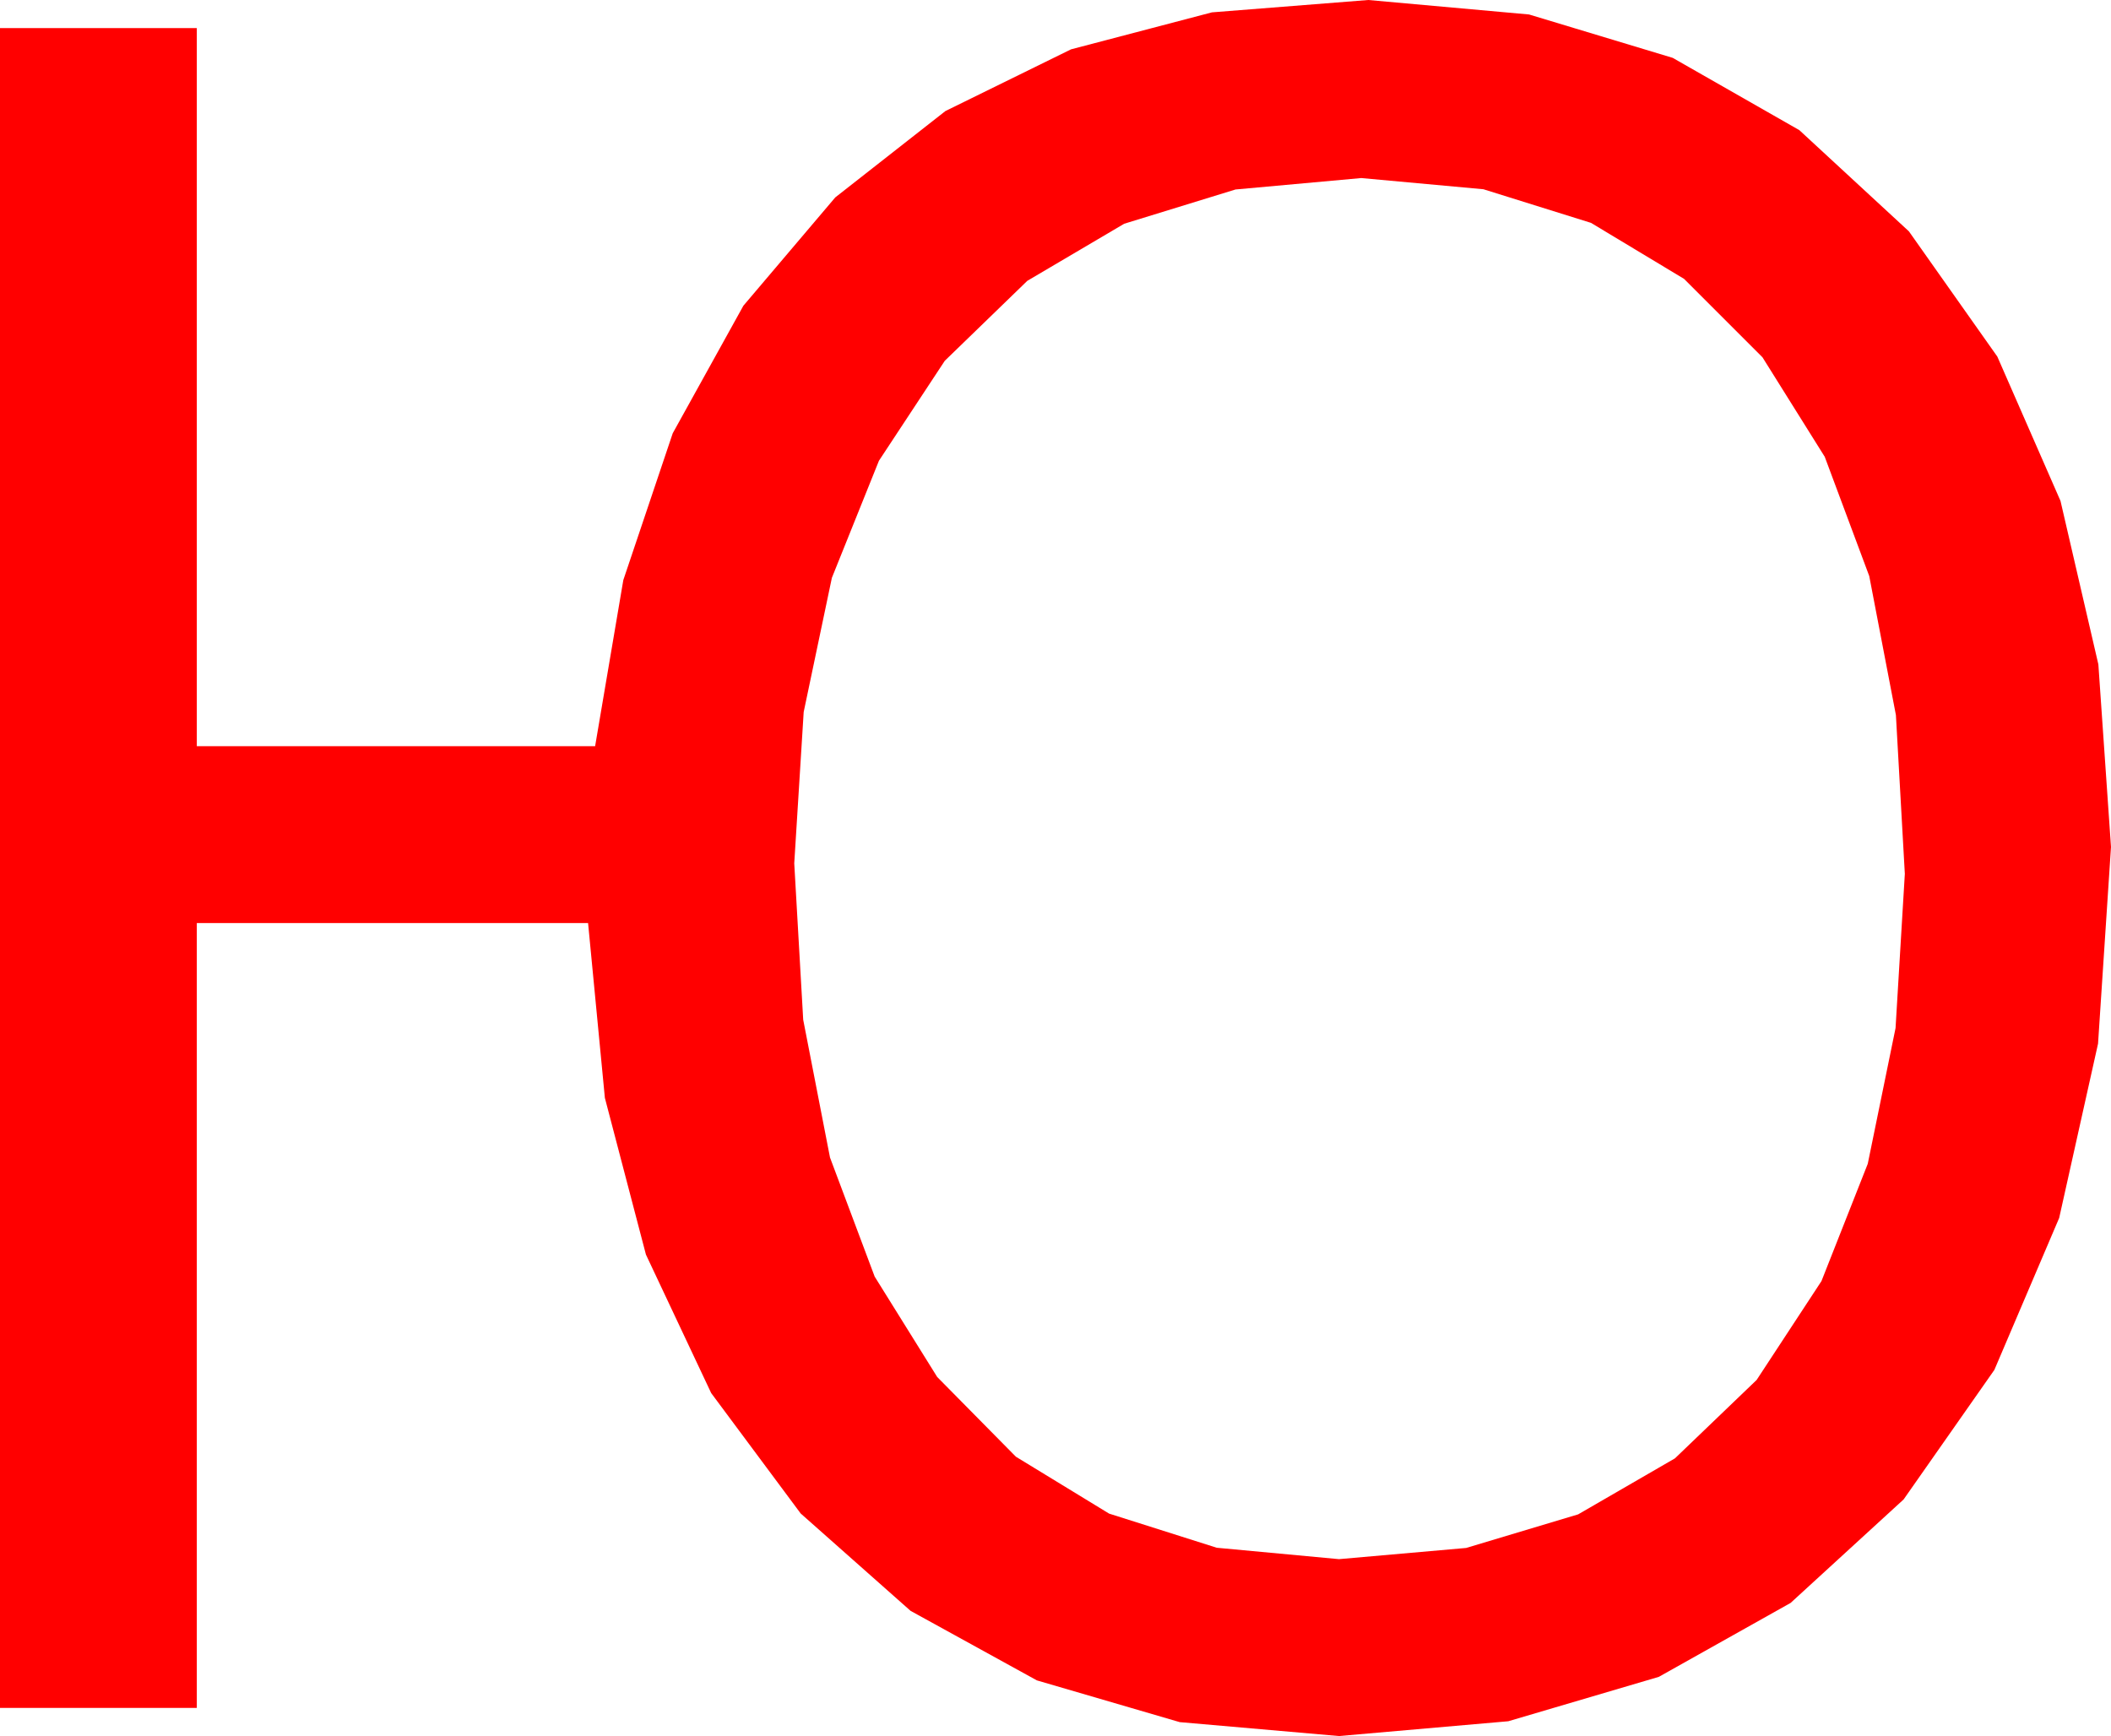 <?xml version="1.0" encoding="utf-8"?>
<!DOCTYPE svg PUBLIC "-//W3C//DTD SVG 1.1//EN" "http://www.w3.org/Graphics/SVG/1.1/DTD/svg11.dtd">
<svg width="52.793" height="43.418" xmlns="http://www.w3.org/2000/svg" xmlns:xlink="http://www.w3.org/1999/xlink" xmlns:xml="http://www.w3.org/XML/1998/namespace" version="1.1">
  <g>
    <g>
      <path style="fill:#FF0000;fill-opacity:1" d="M34.043,4.453L30.898,4.739 28.114,5.596 25.691,7.024 23.628,9.023 21.981,11.523 20.804,14.451 20.099,17.807 19.863,21.592 20.087,25.504 20.757,28.949 21.874,31.927 23.438,34.438 25.406,36.432 27.737,37.855 30.43,38.709 33.486,38.994 36.666,38.714 39.467,37.874 41.888,36.473 43.931,34.512 45.552,32.04 46.71,29.106 47.405,25.712 47.637,21.855 47.414,17.884 46.747,14.407 45.634,11.424 44.077,8.936 42.115,6.974 39.789,5.574 37.098,4.733 34.043,4.453z M34.219,0L38.239,0.362 41.832,1.447 44.999,3.255 47.739,5.786 49.95,8.918 51.53,12.528 52.477,16.616 52.793,21.182 52.469,26.102 51.497,30.461 49.876,34.261 47.607,37.5 44.78,40.089 41.484,41.938 37.72,43.048 33.486,43.418 29.503,43.07 25.931,42.026 22.772,40.287 20.024,37.852 17.786,34.841 16.154,31.377 15.127,27.458 14.707,23.086 4.922,23.086 4.922,42.715 0,42.715 0,0.703 4.922,0.703 4.922,18.662 14.883,18.662 15.588,14.508 16.824,10.836 18.591,7.646 20.889,4.937 23.644,2.777 26.785,1.234 30.309,0.309 34.219,0z" />
    </g>
  </g>
</svg>